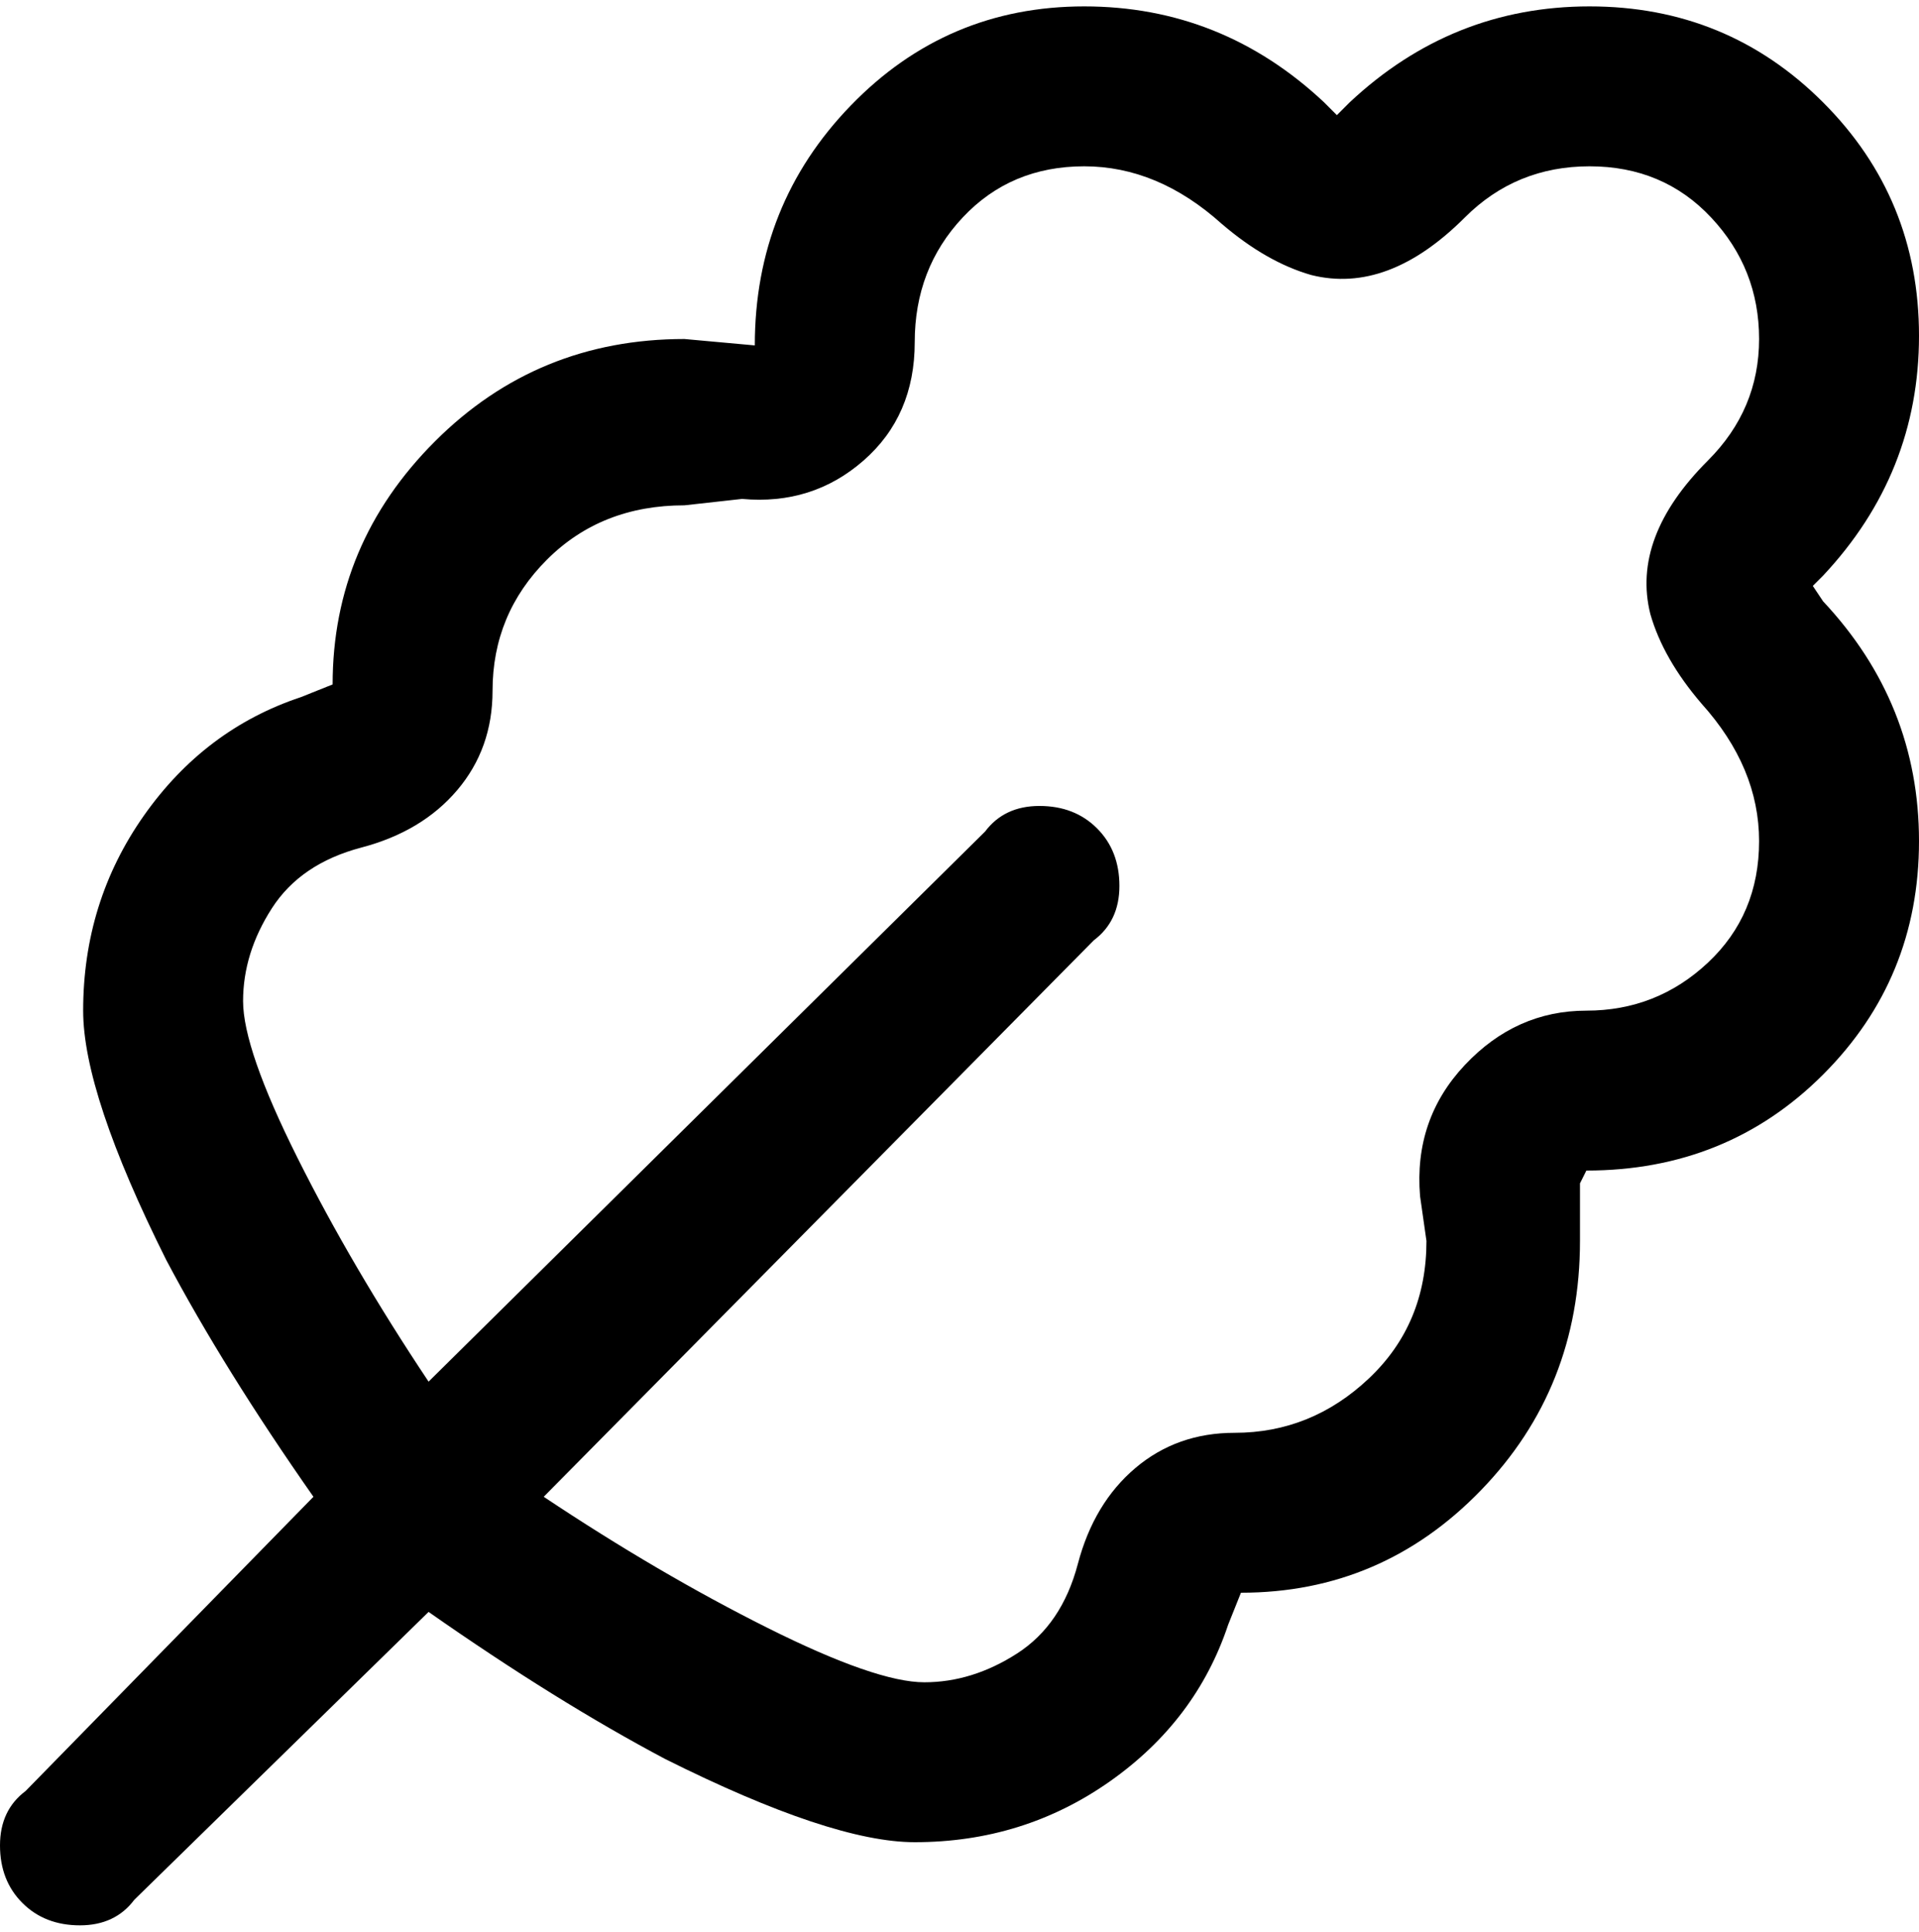 <svg viewBox="0 0 300 302.001" xmlns="http://www.w3.org/2000/svg"><path d="M283 92l2-2q15-16 15-37.5T285 16Q270 1 248.5 1T211 16l-2 2-2-2Q191 1 169.5 1T133 16.5Q118 32 118 54l-11-1q-23 0-39 16t-16 38l-5 2q-15 5-24.5 18.5T13 158q0 13 13 39 9 17 23 37L4 280q-4 3-4 8.5t3.5 9q3.5 3.5 9 3.5t8.5-4l46-45q20 14 37 23 26 13 39 13 17 0 30.5-9.5T192 254l2-5q22 0 37.5-16t15.5-39v-9l1-2q22 0 37-15t15-36.5q0-21.5-15-37.5l-2-3v1zm-17 18q9 10 9 21.5t-8 19q-8 7.5-19 7.5t-19 8.5q-8 8.5-7 20.5l1 7q0 13-9 21.5t-21 8.5q-9 0-15.5 5.5t-9 15q-2.5 9.5-9.5 14t-14.5 4.5q-7.5 0-24.5-8.5T85 234l86-87q4-3 4-8.5t-3.5-9q-3.5-3.5-9-3.5t-8.5 4l-87 86q-12-18-20.5-35T38 156.5q0-7.5 4.5-14.5t14-9.5q9.5-2.5 15-9T77 108q0-12 8.5-20.5T107 79l9-1q11 1 19-6t8-18.5q0-11.5 7.5-19.5t19-8q11.5 0 21.5 9 7 6 14 8 12 3 24-9 8-8 19.5-8t19 8q7.5 8 7.5 19t-8 19q-12 12-9 24 2 7 8 14z"/></svg>